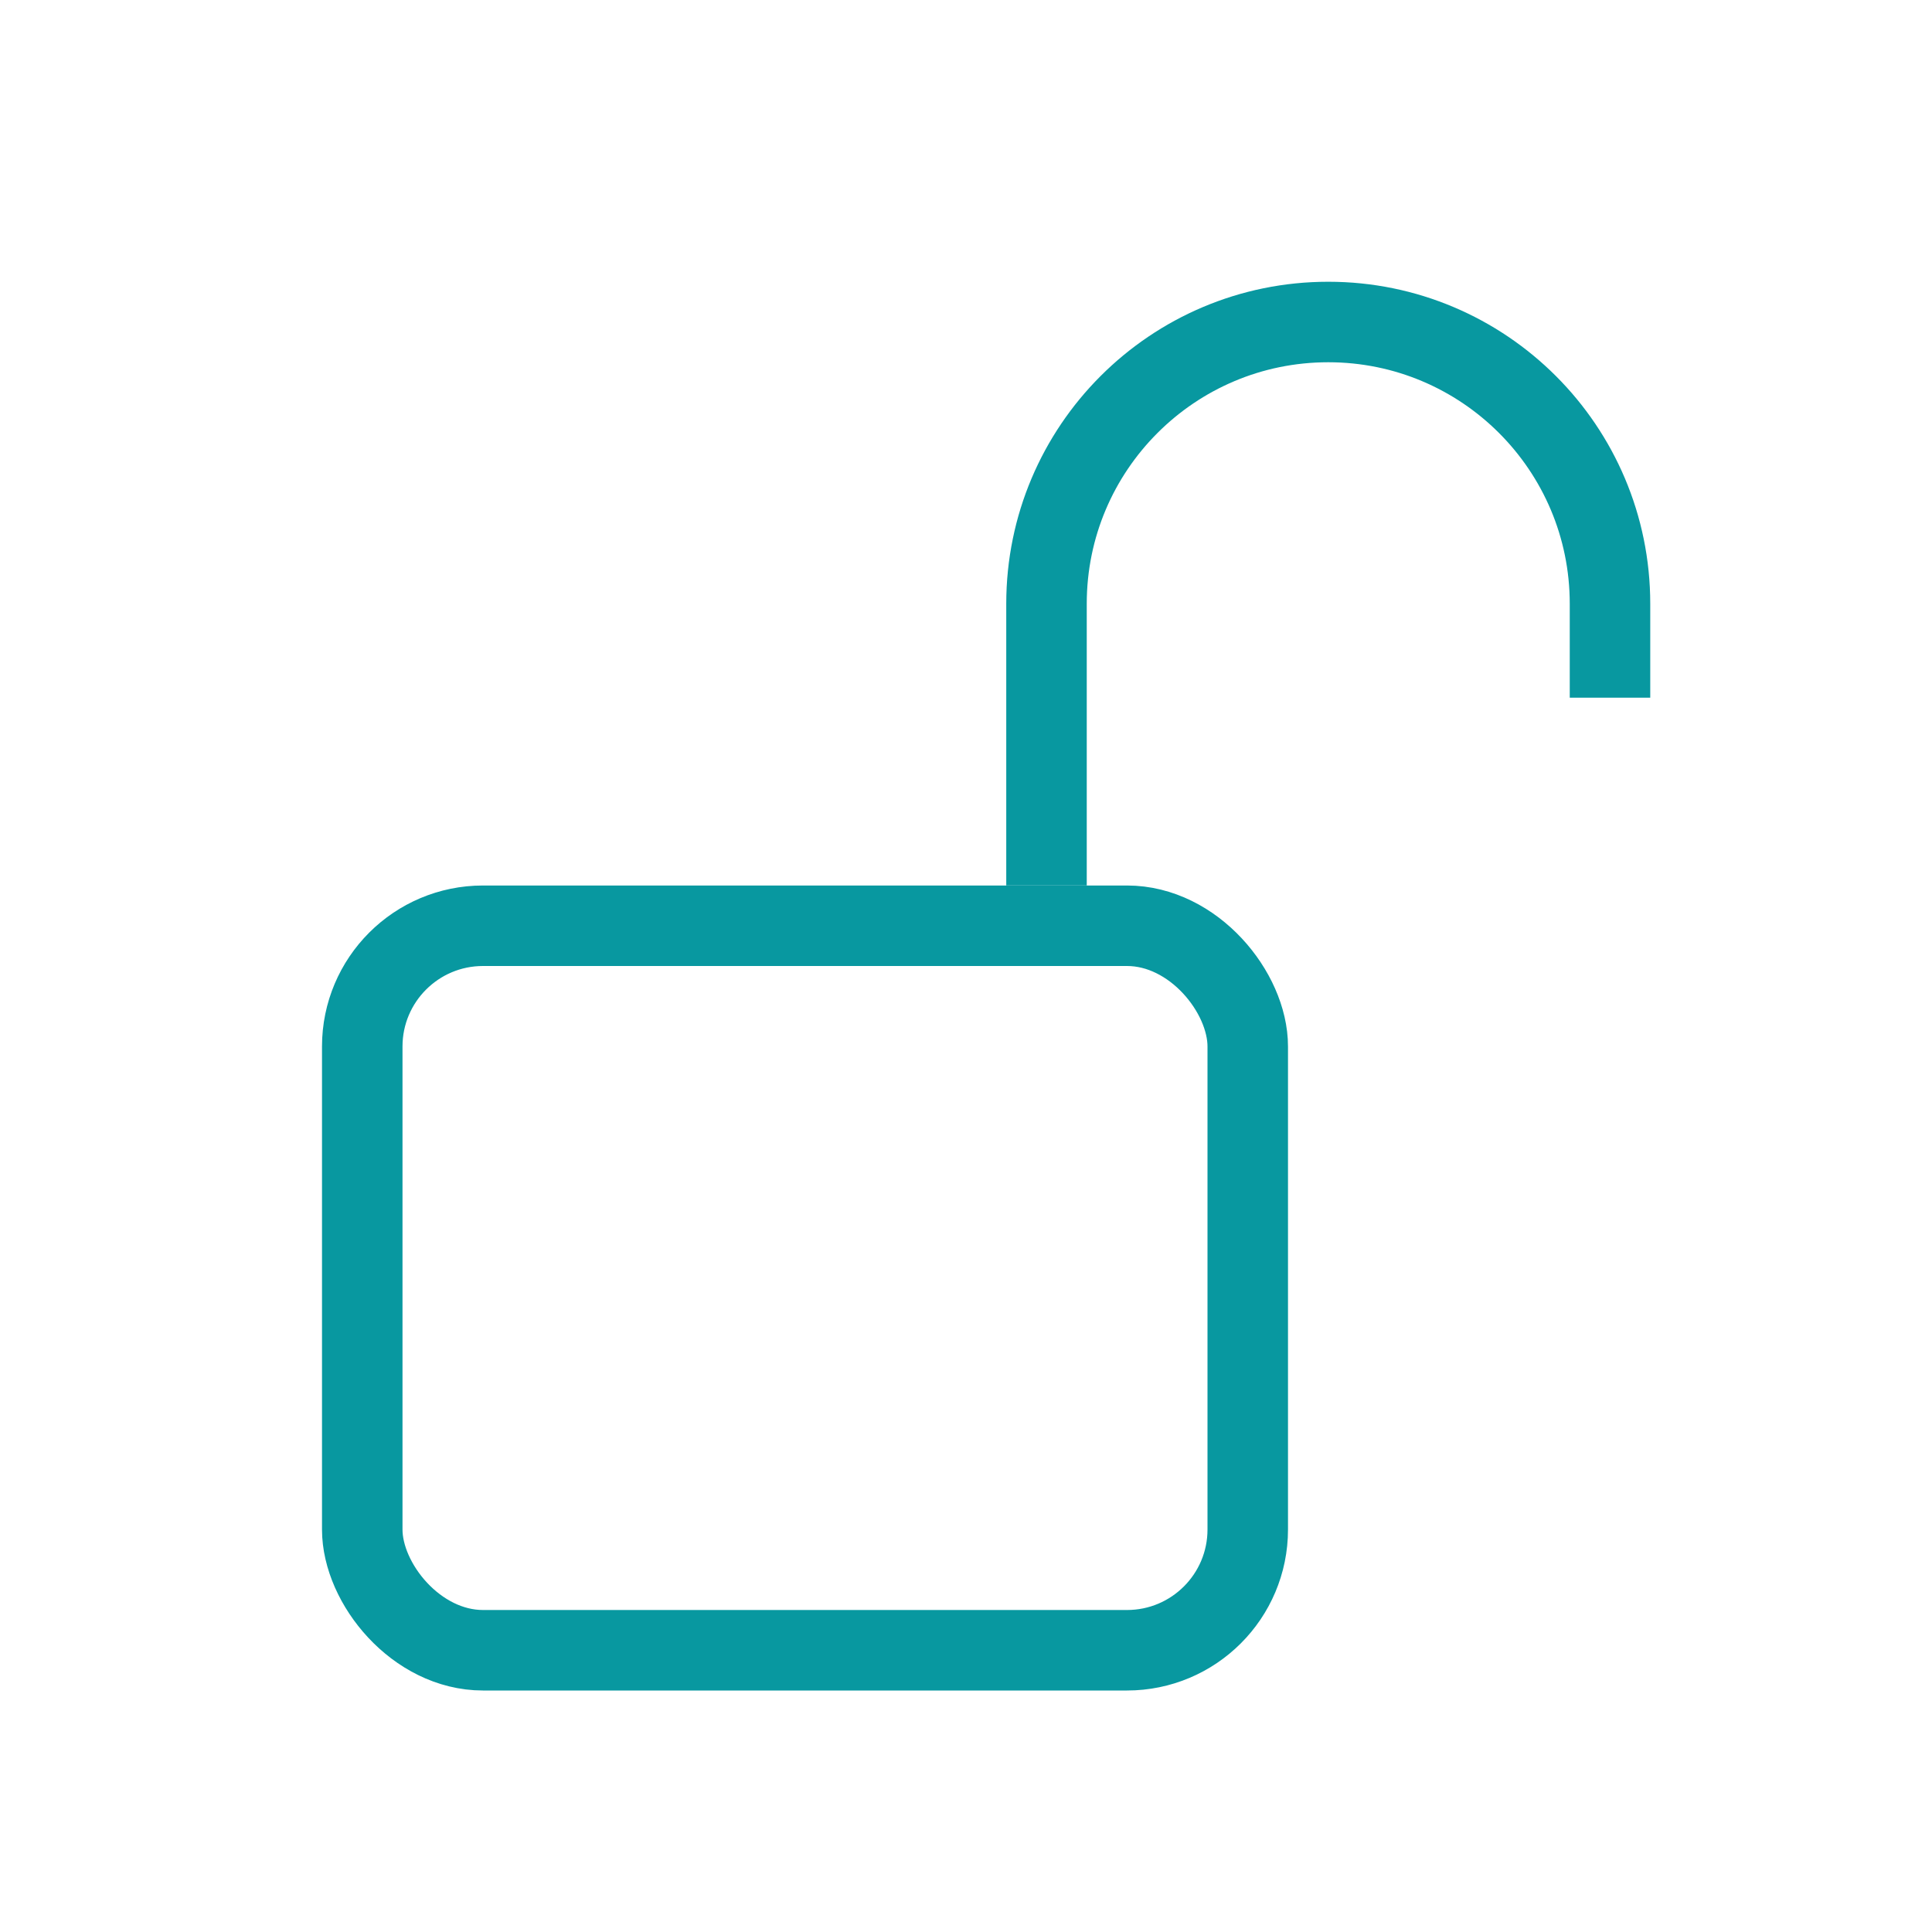 <svg width="24" height="24" viewBox="0 0 24 24" fill="none" xmlns="http://www.w3.org/2000/svg">
  <rect x="4.5" y="11.5" width="11" height="9" rx="1.5" stroke="#0898A0" />
  <path d="M13 11V7.5C13 5.567 14.567 4 16.5 4V4V4C18.433 4 20 5.567 20 7.5V8.667"
    stroke="#0898A0" />
</svg>